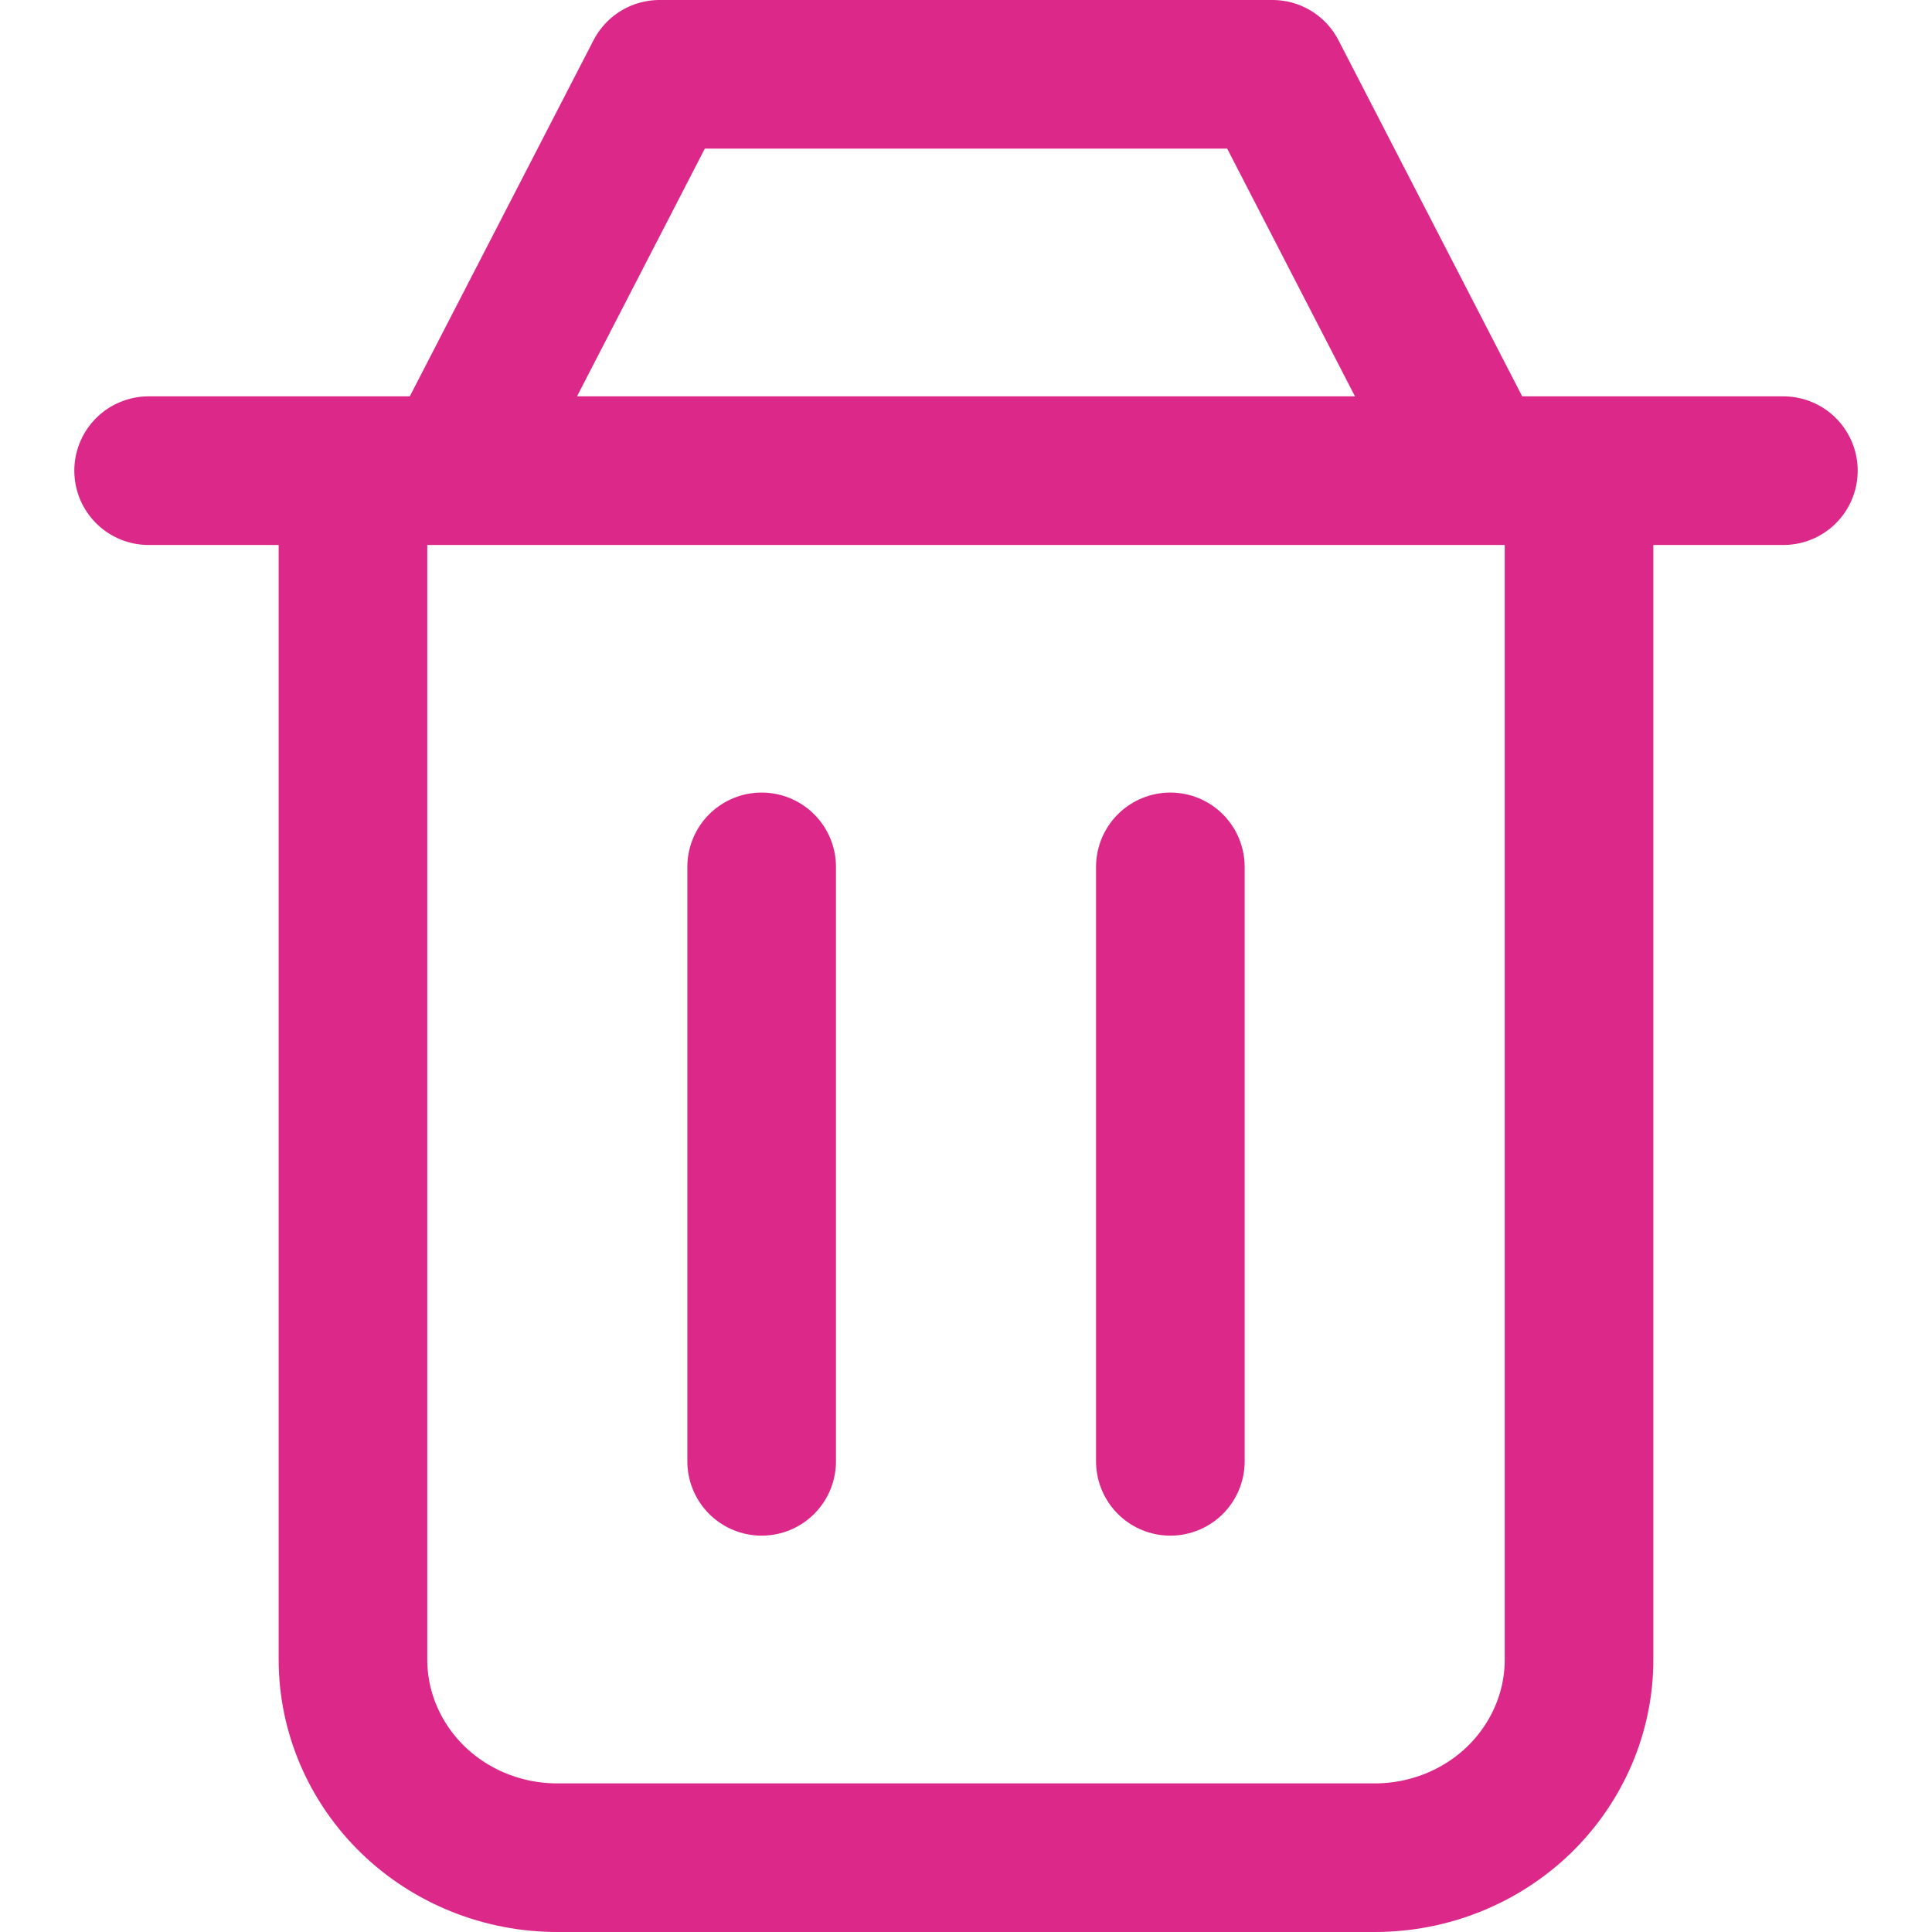 <svg width="13" height="13" viewBox="0 0 13 13" fill="none" xmlns="http://www.w3.org/2000/svg">
<path id="Vector" d="M7.875 5.833V9.833M5.125 5.833V9.833M2.375 3.167V11.167C2.375 11.52 2.52 11.859 2.778 12.11C3.036 12.36 3.385 12.5 3.75 12.5H9.25C9.615 12.5 9.964 12.36 10.222 12.11C10.48 11.859 10.625 11.52 10.625 11.167V3.167M1 3.167H12M3.062 3.167L4.438 0.5H8.562L9.938 3.167" stroke="#DB2889" stroke-linecap="round" stroke-linejoin="round"/>
</svg>
